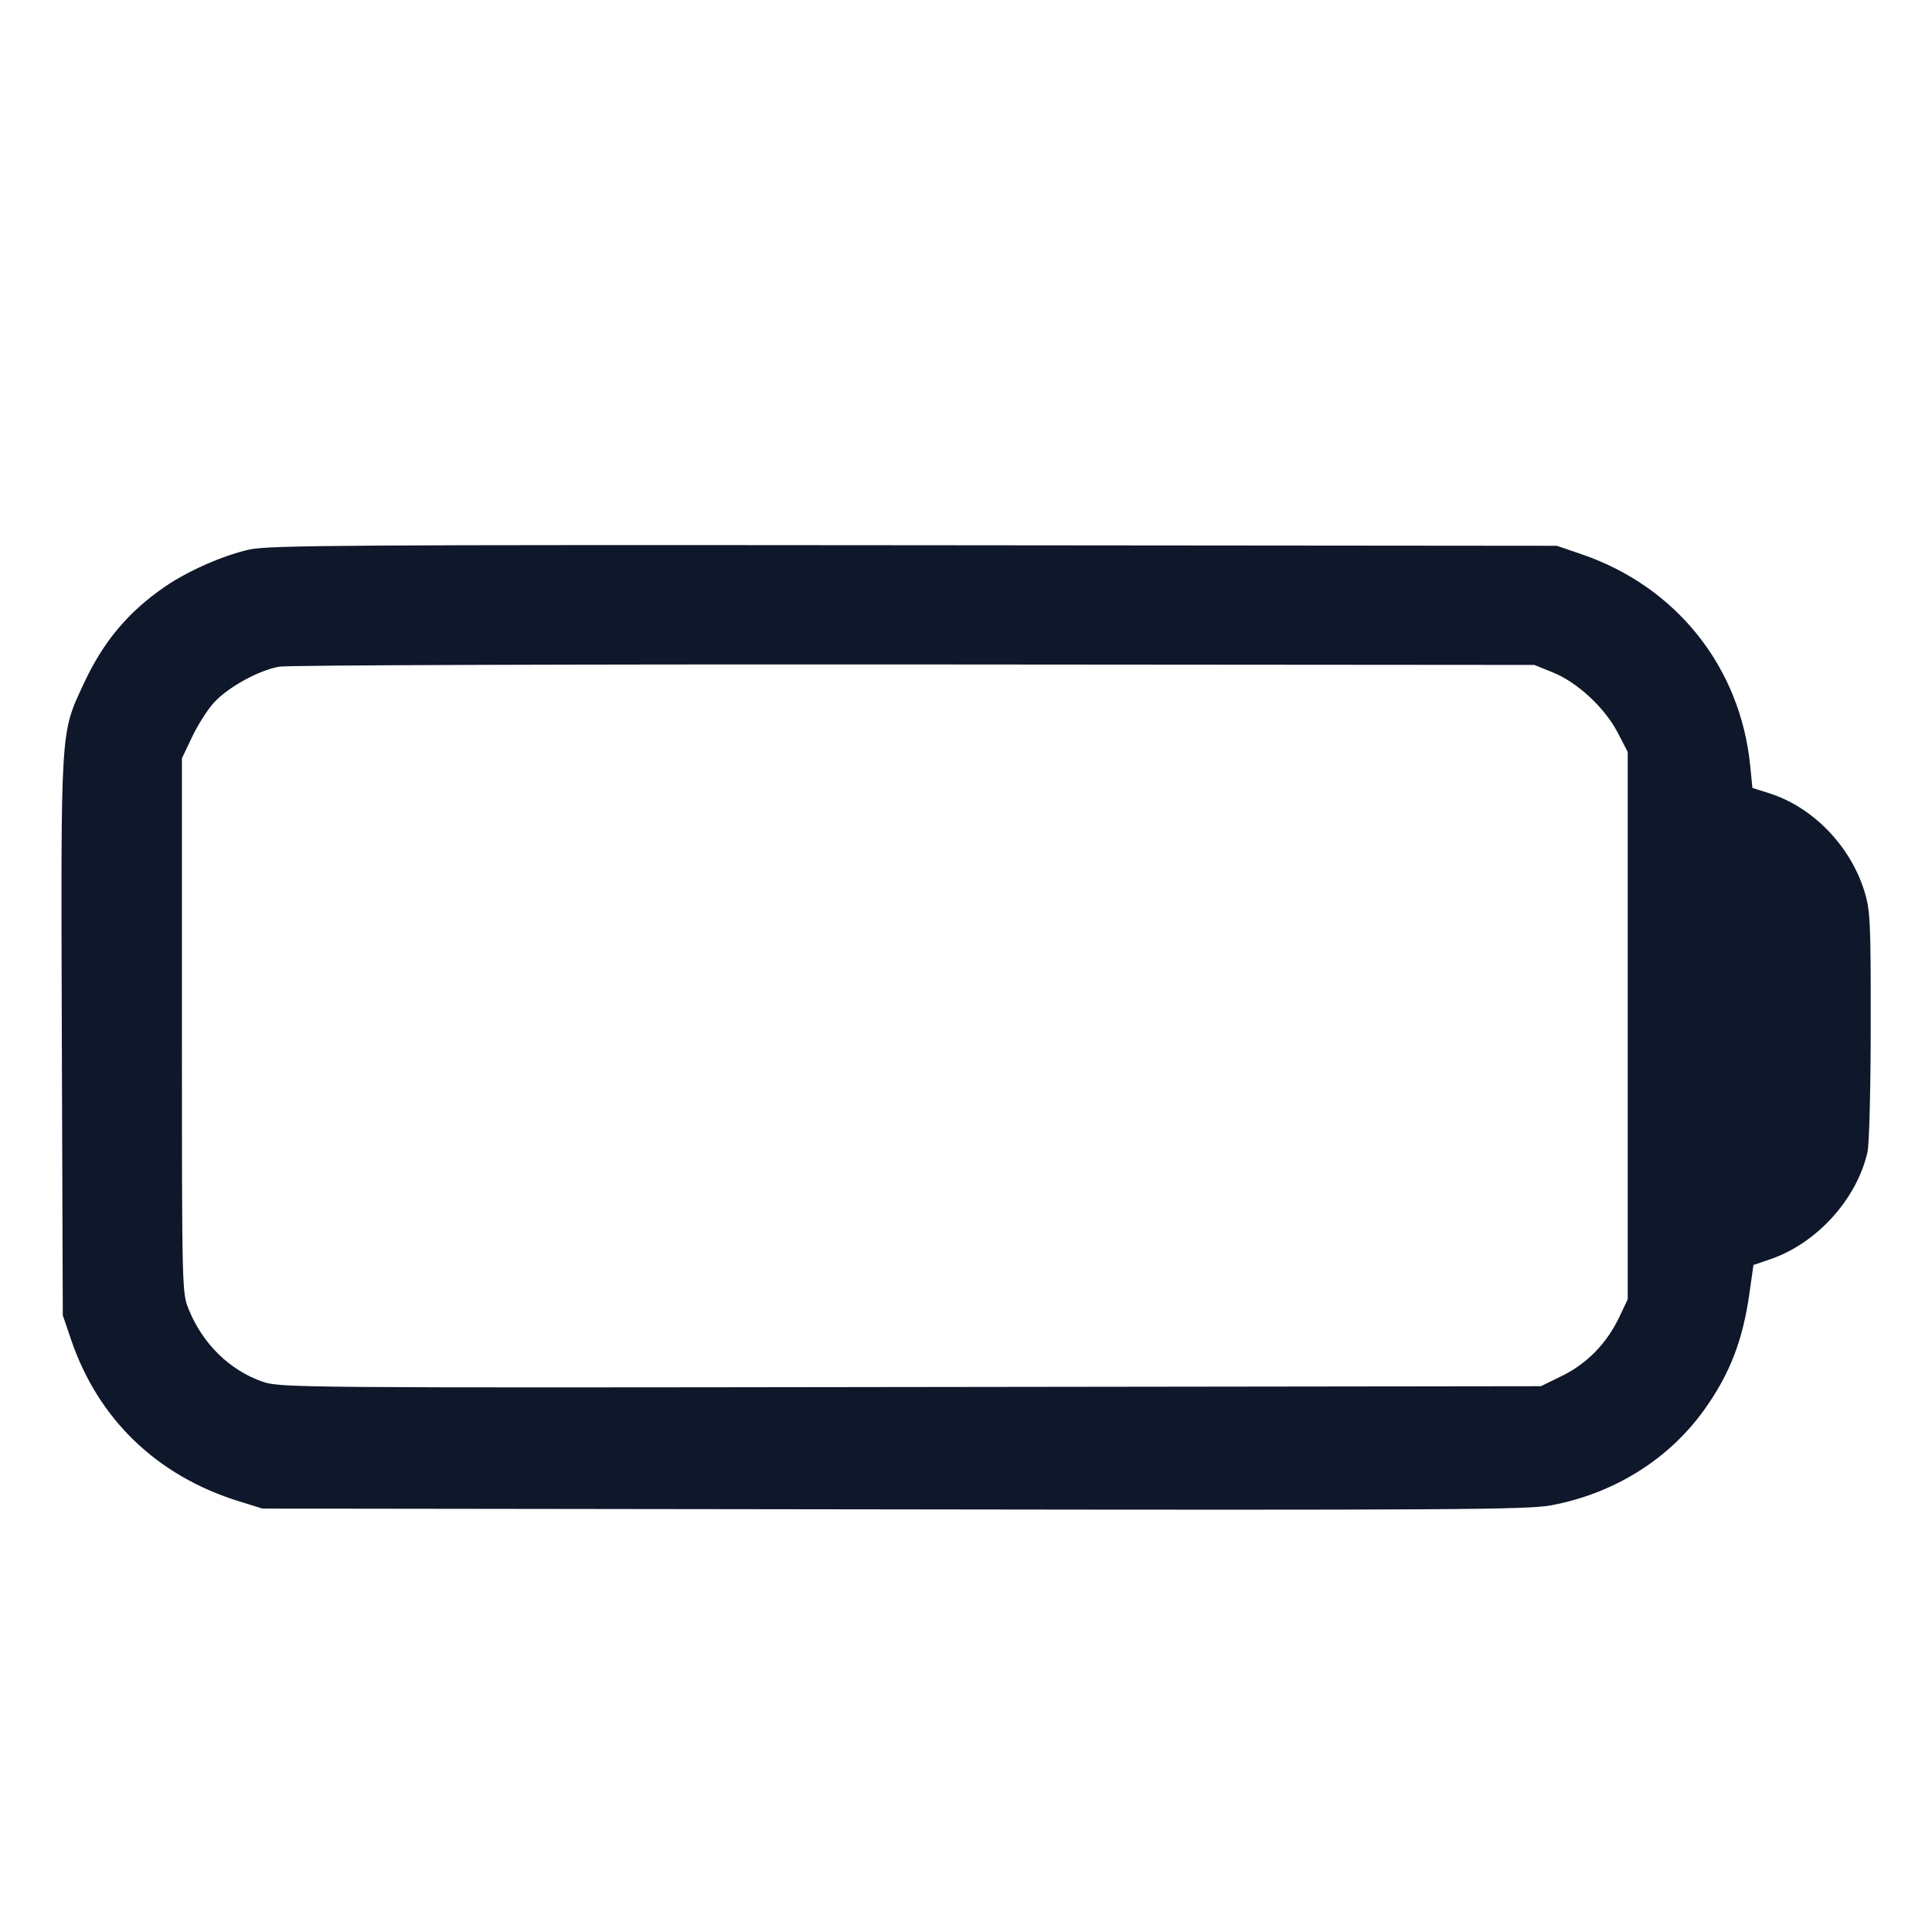 <svg width="24" height="24" viewBox="0 0 24 24" fill="none" xmlns="http://www.w3.org/2000/svg"><path d="M3.101 6.826 C 2.783 6.895,2.337 7.090,2.053 7.285 C 1.592 7.601,1.283 7.970,1.039 8.495 C 0.749 9.120,0.756 9.006,0.768 12.880 L 0.780 16.340 0.885 16.647 C 1.221 17.632,1.952 18.334,2.967 18.649 L 3.260 18.740 11.099 18.750 C 18.022 18.760,18.977 18.754,19.267 18.700 C 20.056 18.552,20.737 18.125,21.180 17.500 C 21.490 17.062,21.650 16.649,21.732 16.067 L 21.782 15.714 21.985 15.645 C 22.564 15.449,23.062 14.903,23.198 14.315 C 23.221 14.215,23.238 13.535,23.239 12.734 C 23.240 11.448,23.233 11.307,23.161 11.074 C 22.986 10.506,22.518 10.024,21.975 9.853 L 21.769 9.788 21.742 9.515 C 21.621 8.287,20.824 7.287,19.647 6.885 L 19.340 6.780 11.360 6.773 C 4.387 6.767,3.345 6.773,3.101 6.826 M19.290 8.353 C 19.594 8.476,19.932 8.789,20.093 9.096 L 20.220 9.340 20.220 12.740 L 20.220 16.140 20.116 16.360 C 19.961 16.686,19.718 16.936,19.409 17.089 L 19.142 17.220 11.311 17.230 C 3.610 17.241,3.477 17.239,3.256 17.162 C 2.853 17.020,2.520 16.695,2.347 16.272 C 2.260 16.060,2.260 16.057,2.260 12.740 L 2.260 9.420 2.386 9.155 C 2.455 9.009,2.576 8.819,2.655 8.731 C 2.829 8.538,3.218 8.324,3.472 8.281 C 3.576 8.263,7.125 8.251,11.360 8.254 L 19.060 8.260 19.290 8.353 " fill="#0F172A" stroke="none" fill-rule="evenodd"></path></svg>